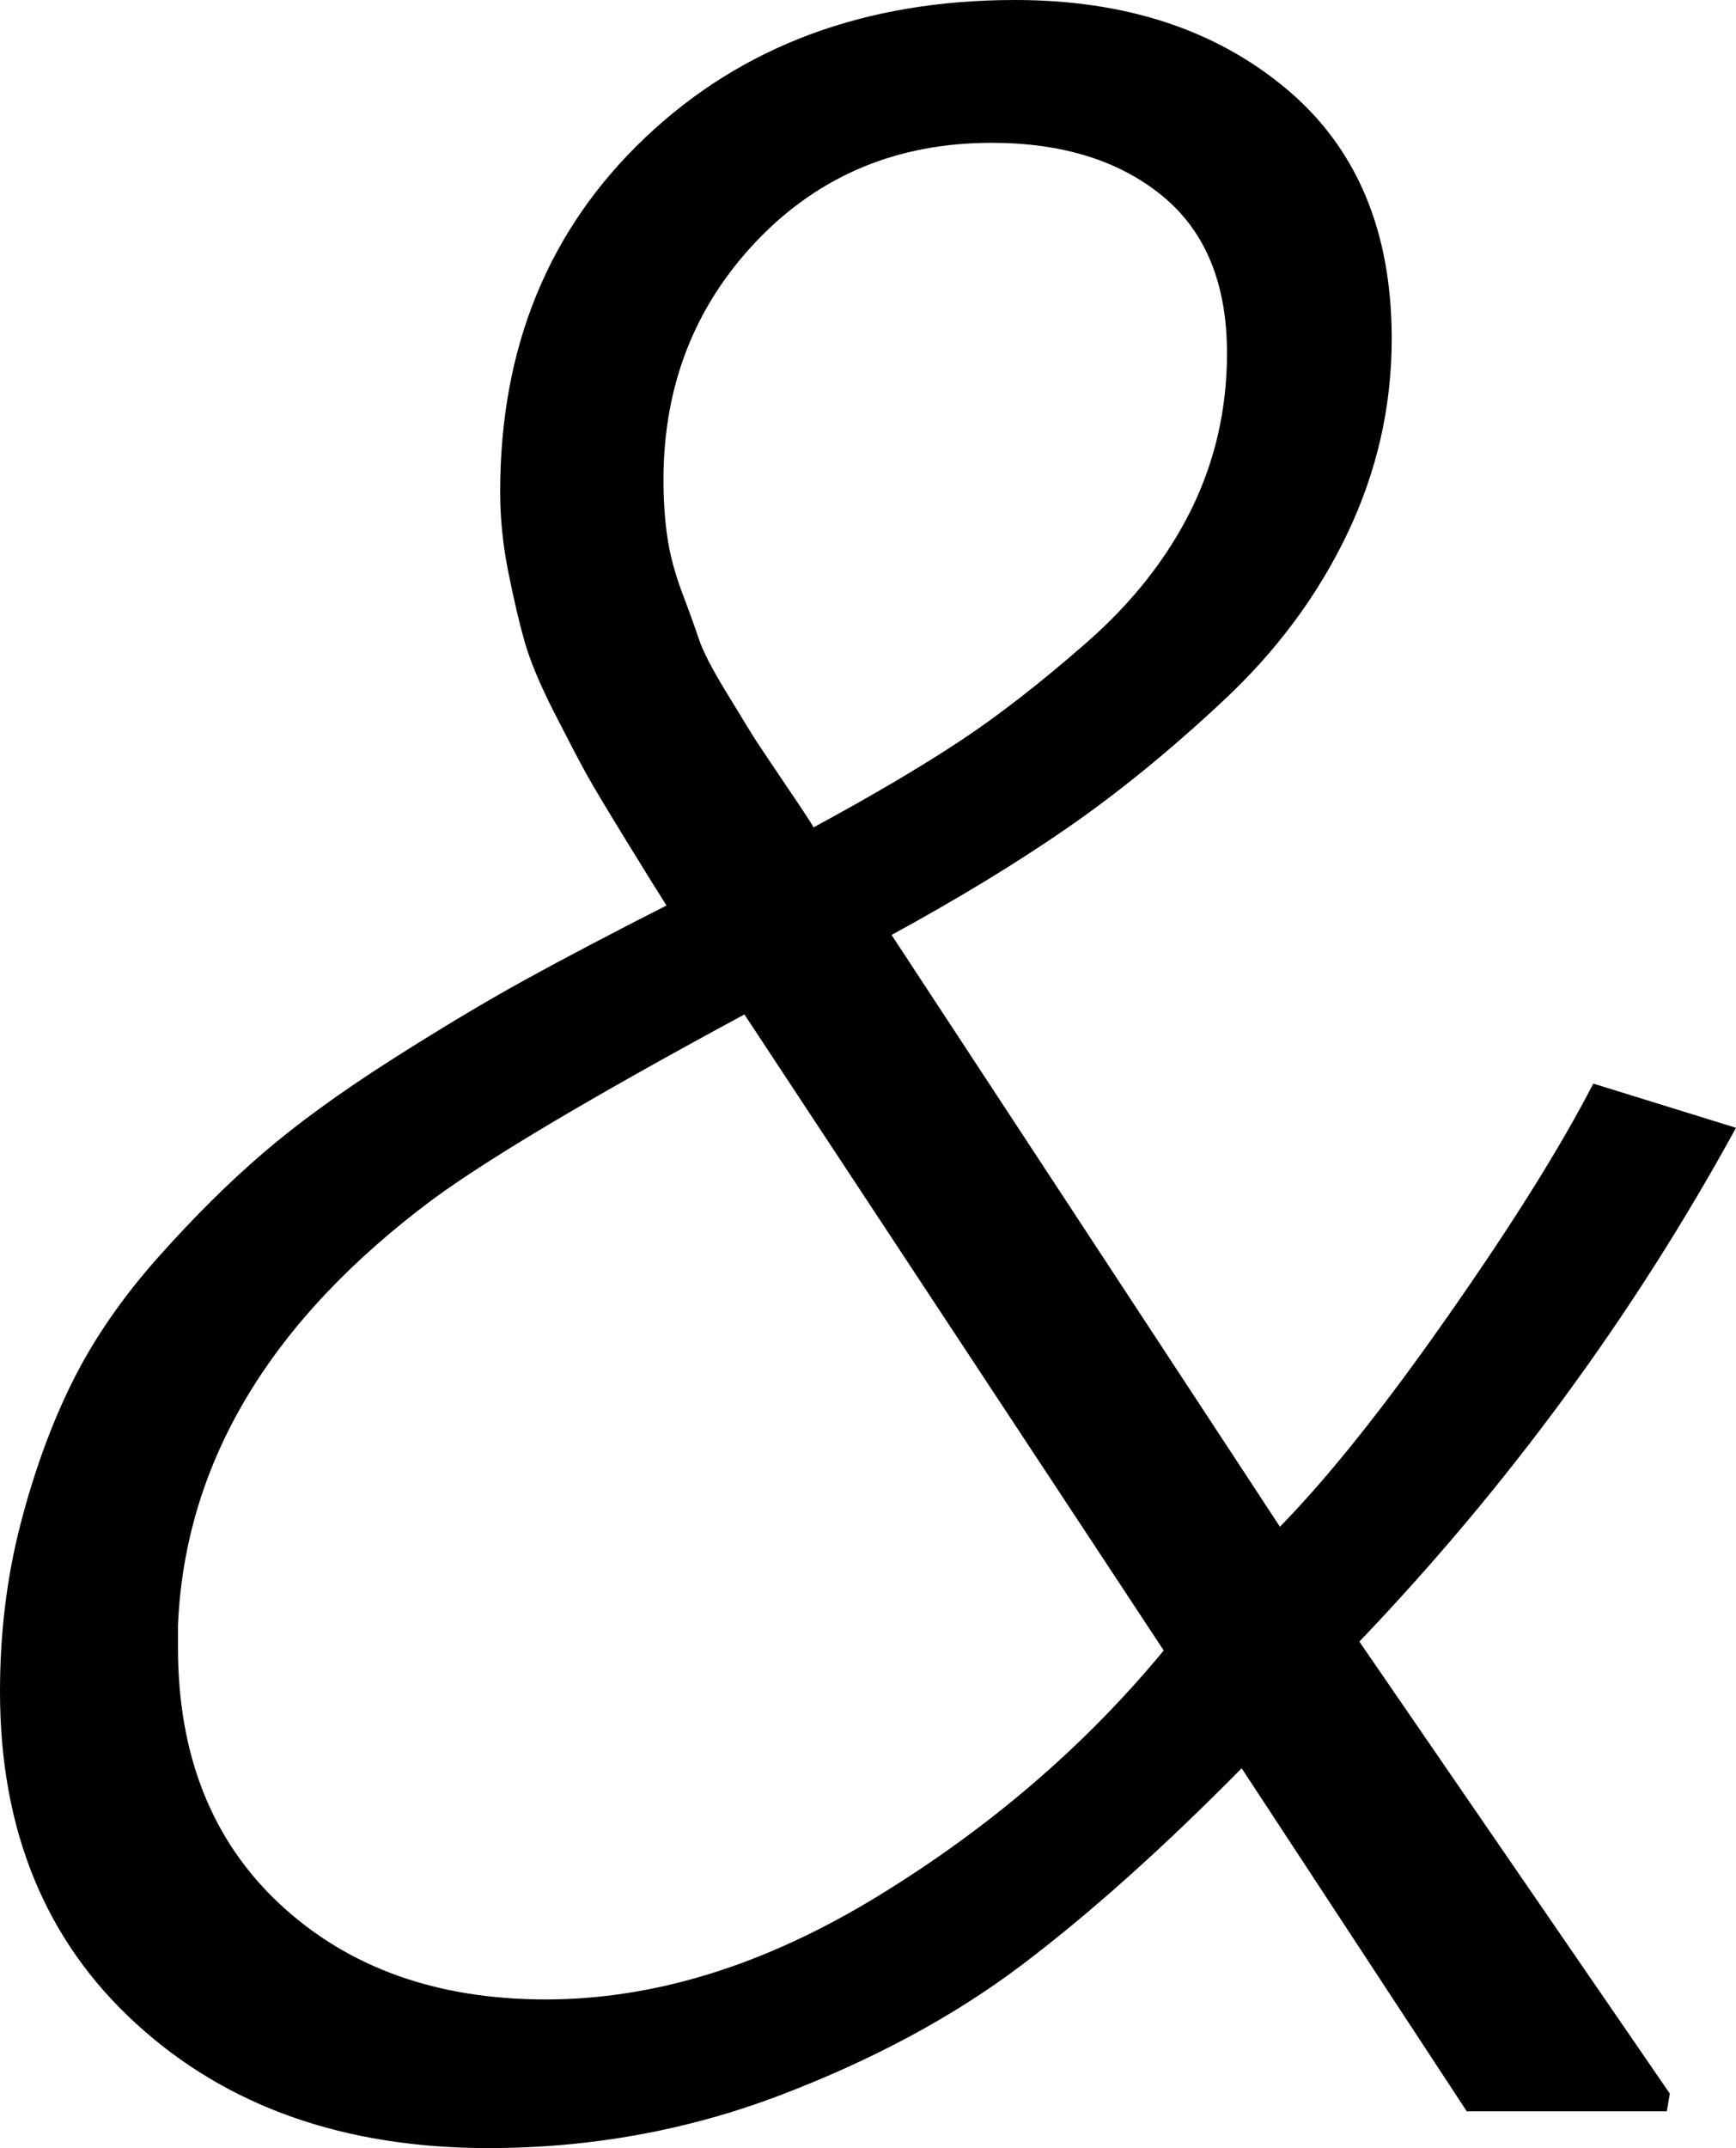 <svg width="17.285" height="21.372" viewBox="1.26 -42.378 17.285 21.372" xmlns="http://www.w3.org/2000/svg"><path d="M1.26 -25.547C1.26 -26.133 1.328 -26.689 1.465 -27.217C1.602 -27.744 1.775 -28.218 1.985 -28.638C2.195 -29.058 2.478 -29.468 2.834 -29.868C3.191 -30.269 3.54 -30.615 3.882 -30.908C4.224 -31.201 4.644 -31.506 5.142 -31.824C5.64 -32.141 6.084 -32.407 6.475 -32.622C6.865 -32.837 7.339 -33.086 7.896 -33.369C7.827 -33.477 7.695 -33.689 7.5 -34.006C7.305 -34.324 7.17 -34.548 7.097 -34.68C7.024 -34.812 6.917 -35.017 6.775 -35.295C6.633 -35.574 6.536 -35.808 6.482 -35.999C6.428 -36.189 6.375 -36.418 6.321 -36.687C6.267 -36.956 6.24 -37.222 6.24 -37.485C6.24 -38.921 6.721 -40.095 7.683 -41.008C8.645 -41.921 9.873 -42.378 11.367 -42.378C12.461 -42.378 13.359 -42.085 14.062 -41.499C14.766 -40.913 15.117 -40.083 15.117 -39.009C15.117 -38.335 14.971 -37.69 14.678 -37.075C14.385 -36.46 13.975 -35.906 13.447 -35.413C12.92 -34.919 12.402 -34.497 11.895 -34.146C11.387 -33.794 10.801 -33.438 10.137 -33.076L14.004 -27.188C14.482 -27.676 15.042 -28.376 15.681 -29.29C16.321 -30.203 16.802 -30.972 17.124 -31.597L18.545 -31.157C17.529 -29.302 16.279 -27.598 14.795 -26.045L17.886 -21.548L17.856 -21.372L15.864 -21.372L13.623 -24.785C12.832 -23.984 12.1 -23.33 11.426 -22.822C10.752 -22.314 9.954 -21.885 9.031 -21.533C8.108 -21.182 7.139 -21.006 6.123 -21.006C4.688 -21.006 3.518 -21.418 2.615 -22.244C1.711 -23.069 1.26 -24.17 1.26 -25.547ZM3.032 -25.986C3.032 -24.912 3.372 -24.06 4.05 -23.43C4.729 -22.8 5.61 -22.485 6.694 -22.485C7.778 -22.485 8.879 -22.827 9.998 -23.511C11.116 -24.194 12.065 -25.01 12.847 -25.957L8.672 -32.285C7.188 -31.484 6.157 -30.874 5.581 -30.454C3.95 -29.243 3.101 -27.827 3.032 -26.206C3.032 -26.128 3.032 -26.055 3.032 -25.986ZM7.866 -37.603C7.866 -37.407 7.878 -37.222 7.903 -37.046C7.927 -36.87 7.976 -36.685 8.049 -36.489C8.123 -36.294 8.179 -36.138 8.218 -36.021C8.257 -35.903 8.345 -35.732 8.481 -35.508C8.618 -35.283 8.706 -35.139 8.745 -35.076C8.784 -35.012 8.892 -34.851 9.067 -34.592C9.243 -34.333 9.341 -34.185 9.36 -34.146C9.937 -34.458 10.417 -34.741 10.803 -34.995C11.189 -35.249 11.611 -35.576 12.07 -35.977C12.529 -36.377 12.878 -36.819 13.118 -37.302C13.357 -37.786 13.477 -38.306 13.477 -38.862C13.477 -39.556 13.262 -40.078 12.832 -40.43C12.402 -40.781 11.836 -40.957 11.133 -40.957C10.195 -40.957 9.417 -40.632 8.796 -39.983C8.176 -39.333 7.866 -38.54 7.866 -37.603ZM7.866 -37.603"></path></svg>